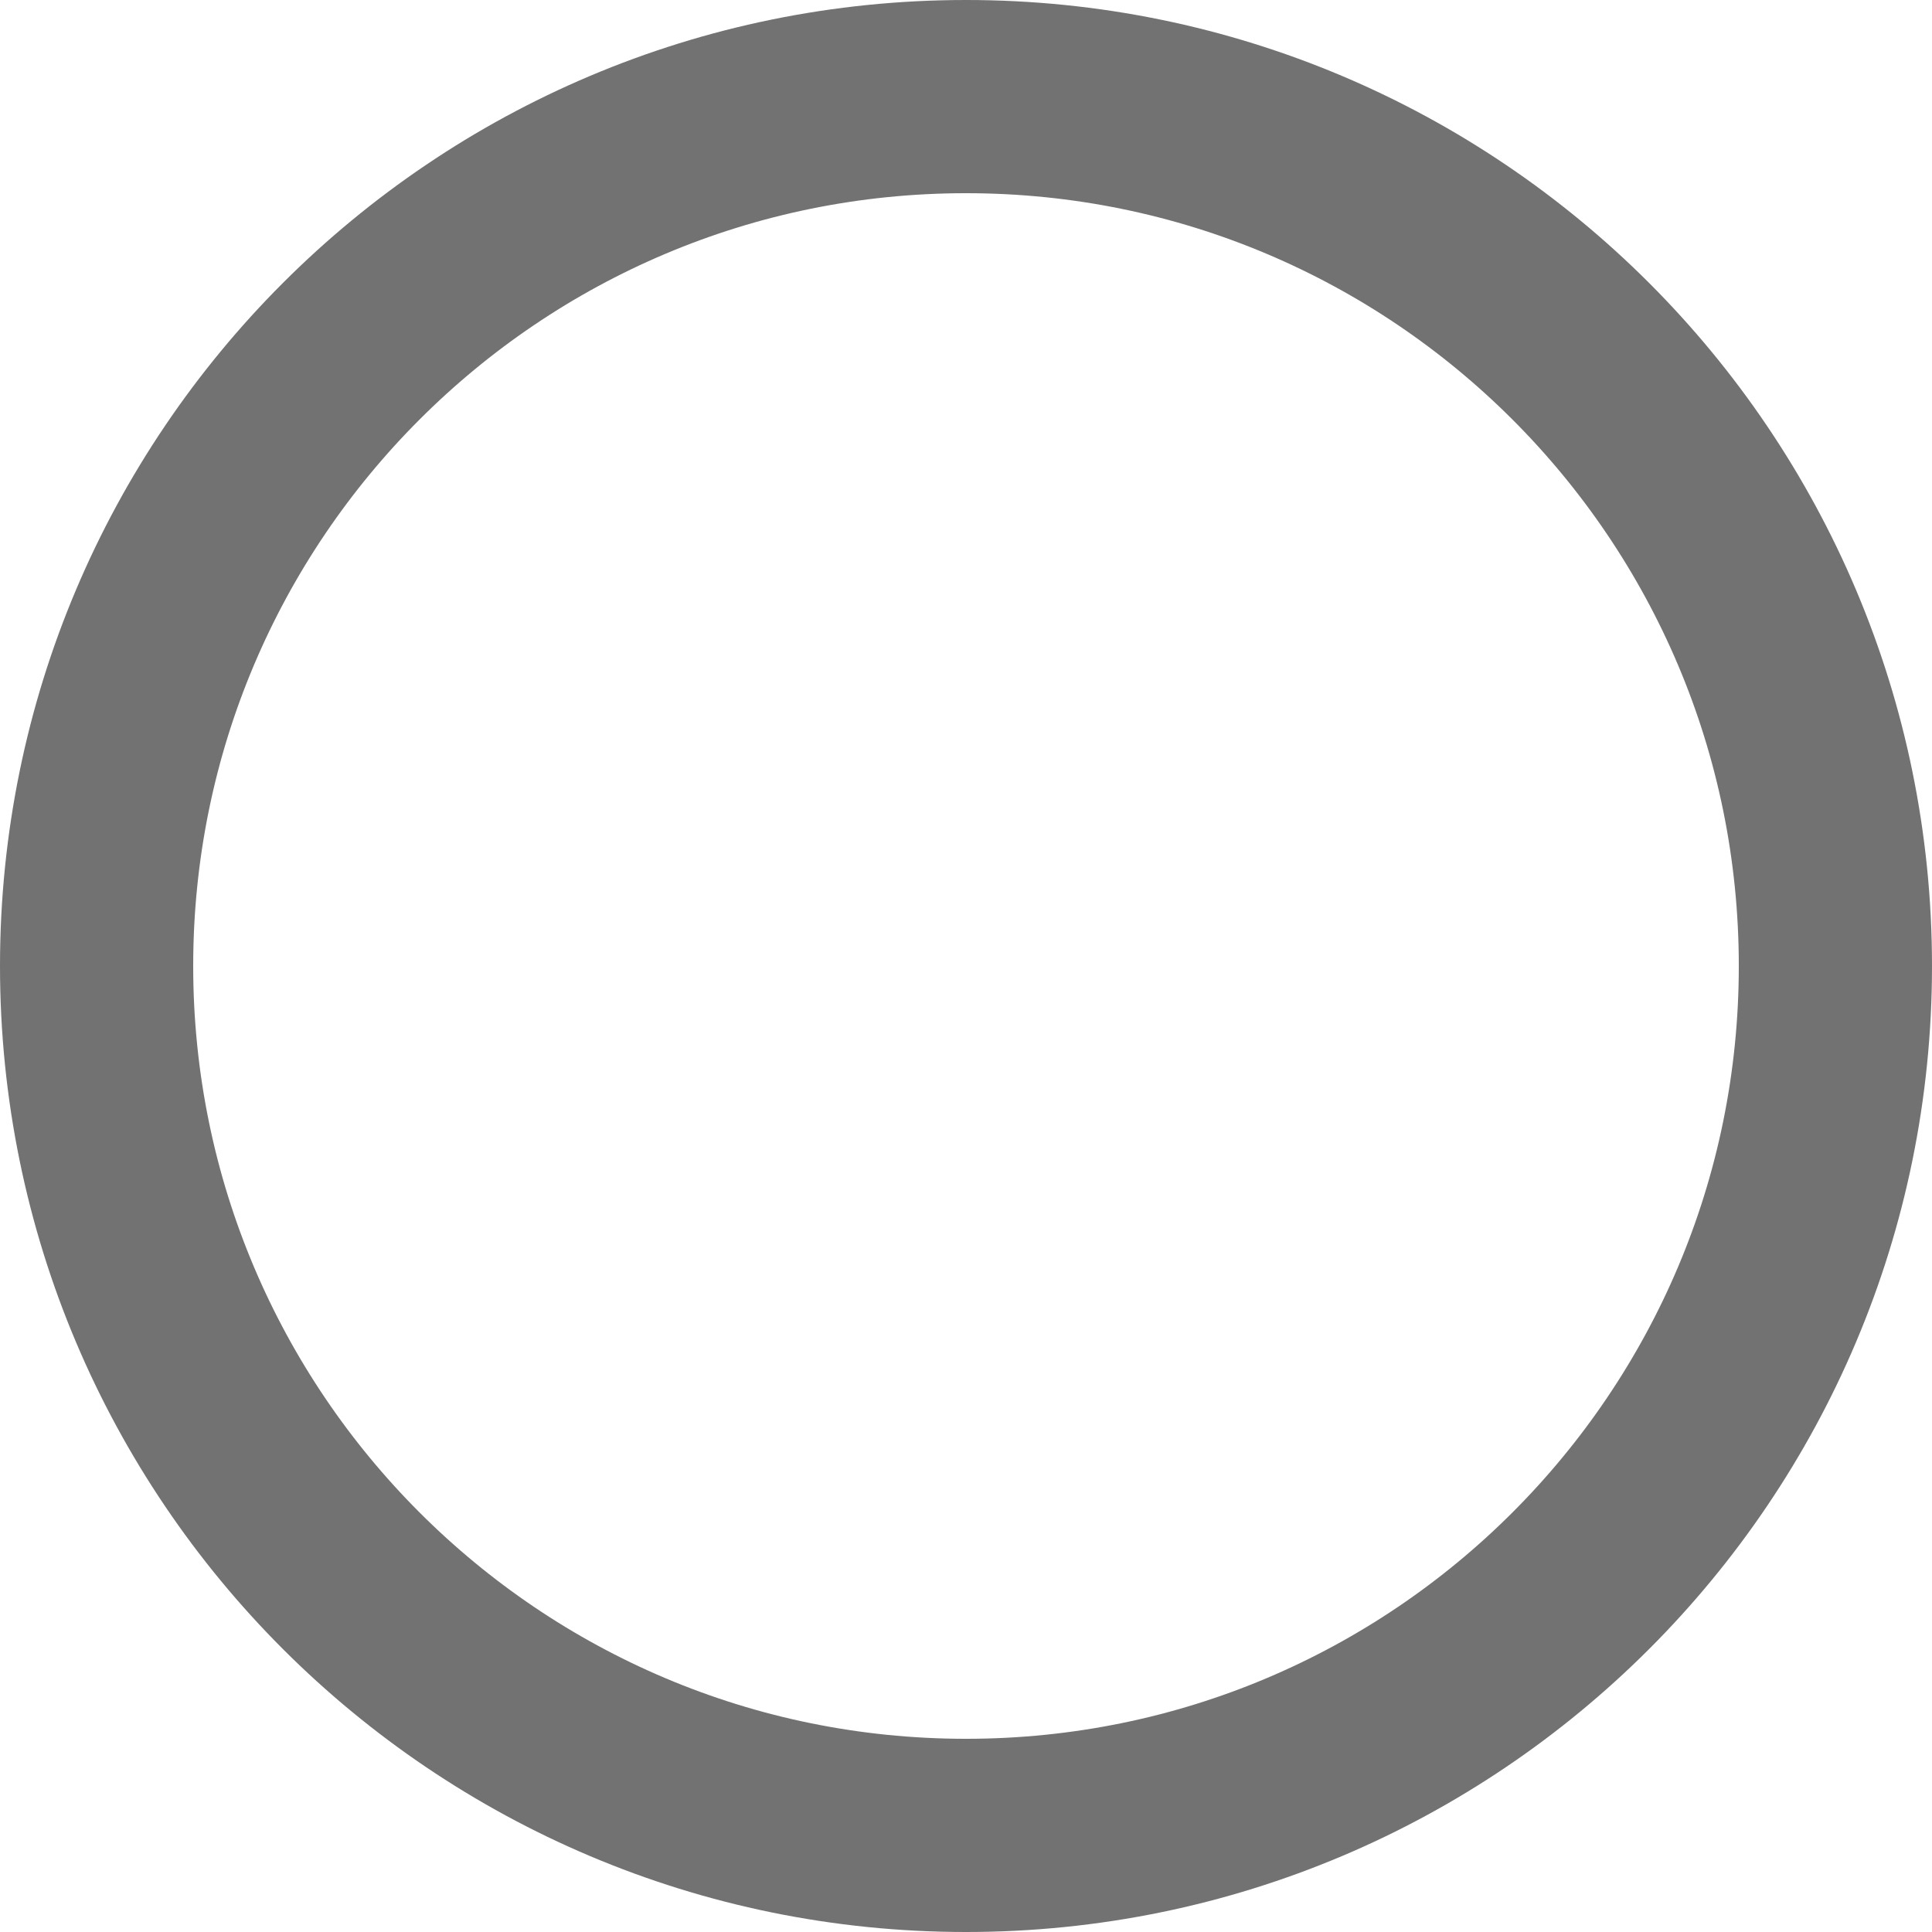 <?xml version="1.0" encoding="utf-8"?>
<!-- Generator: Adobe Illustrator 16.0.0, SVG Export Plug-In . SVG Version: 6.00 Build 0)  -->
<!DOCTYPE svg PUBLIC "-//W3C//DTD SVG 1.1//EN" "http://www.w3.org/Graphics/SVG/1.1/DTD/svg11.dtd">
<svg version="1.1" id="Layer_1" xmlns="http://www.w3.org/2000/svg" xmlns:xlink="http://www.w3.org/1999/xlink" x="0px" y="0px"
	 width="30px" height="30px" viewBox="0.239 0.497 30 30" enable-background="new 0.239 0.497 30 30" xml:space="preserve">
<g id="Page-1">
	<g id="IP_Desktop-App_Log-In" transform="translate(-810, -417)">
		<g id="Register" transform="translate(777, 0)">
			<g id="Register-for-Inkpath" transform="translate(33, 156)">
				<g id="Tick-Boxes" transform="translate(0, 210)">
					<g id="Tick-Box-Empty" transform="translate(0.004, 50.746)">
						<path id="tick-box_unselected" fill="none" stroke="#727272" stroke-width="3" d="M28.735,15.751
							c0-7.456-6.043-13.5-13.5-13.5c-7.456,0-13.5,6.044-13.5,13.5s6.044,13.5,13.5,13.5
							C22.692,29.251,28.735,23.207,28.735,15.751z"/>
					</g>
				</g>
			</g>
		</g>
	</g>
</g>
</svg>
